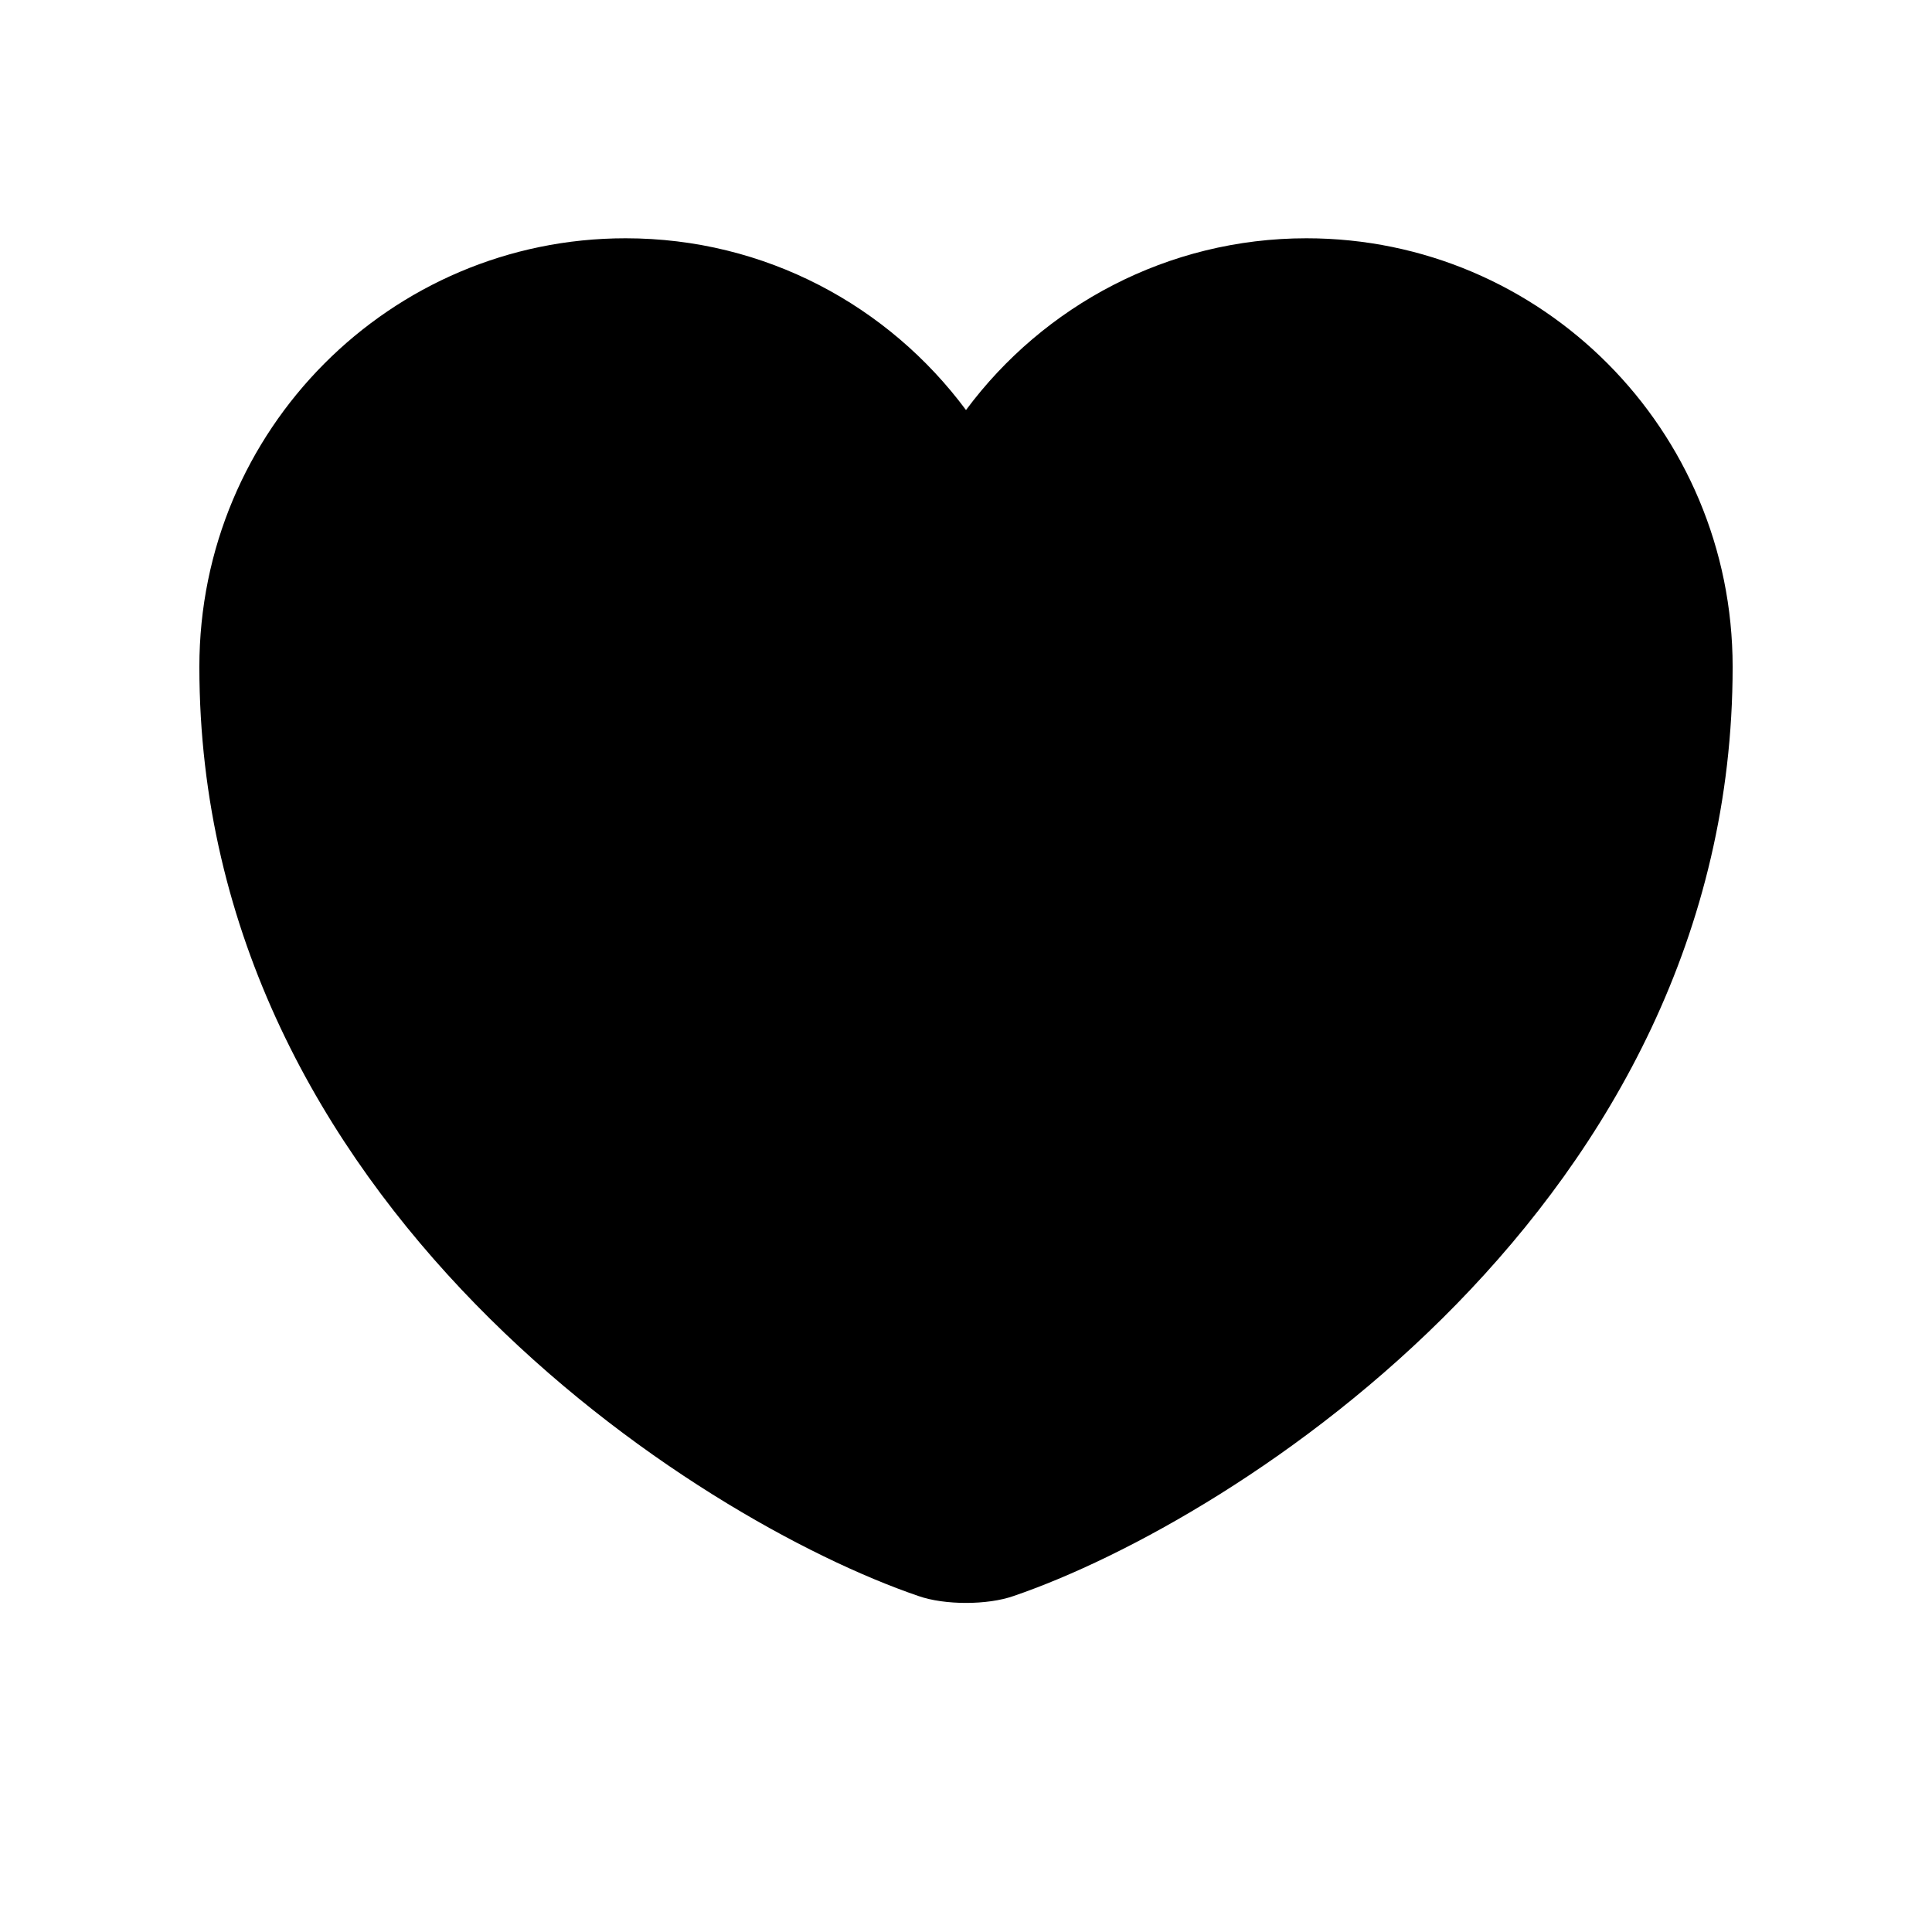 <svg width="25" height="25" viewBox="0 0 20 21" xmlns="http://www.w3.org/2000/svg">
<g id="vuesax/linear/heart">
<g id="vuesax/linear/heart_2">
<g id="heart">
<path id="Vector" d="M10.517 17.348C10.233 17.448 9.767 17.448 9.483 17.348C7.067 16.523 1.667 13.082 1.667 7.248C1.667 4.673 3.742 2.59 6.3 2.59C7.817 2.59 9.158 3.323 10 4.457C10.842 3.323 12.192 2.59 13.7 2.59C16.258 2.59 18.333 4.673 18.333 7.248C18.333 13.082 12.933 16.523 10.517 17.348Z"  stroke-width="1.5" stroke-linecap="round" stroke-linejoin="round"/>
</g>
</g>
</g>
</svg>
